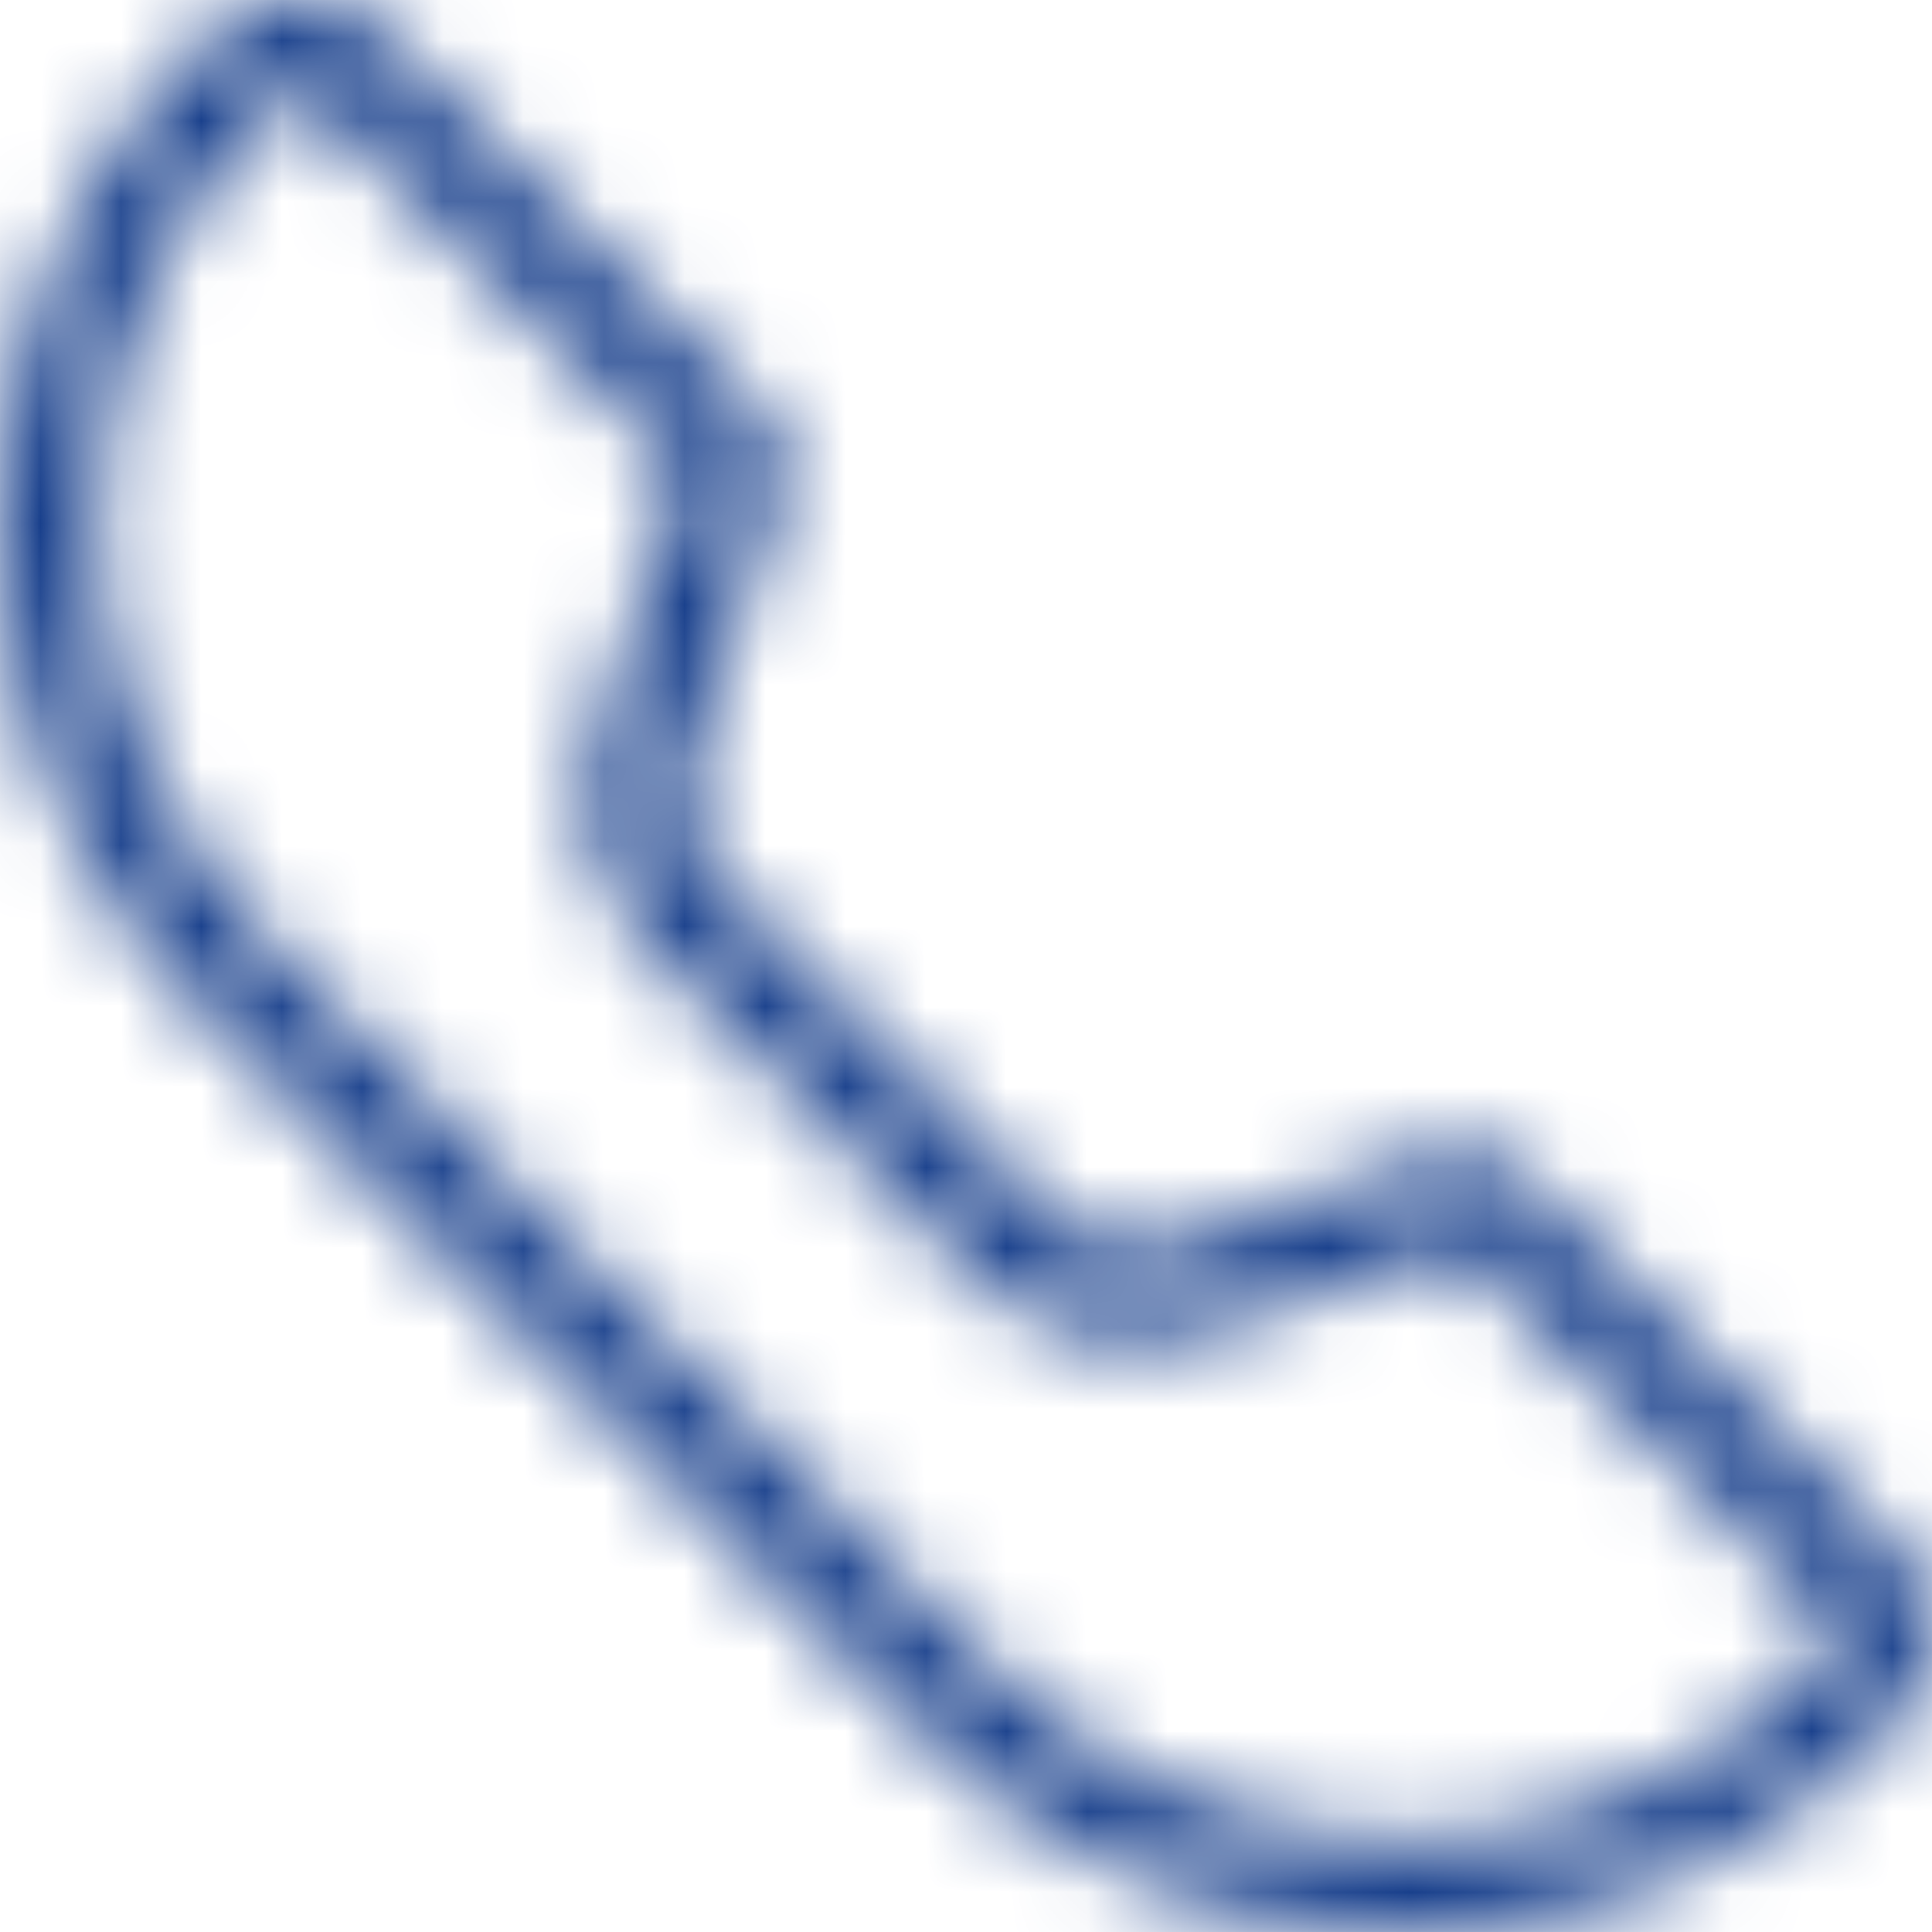 <svg width="24" height="24" viewBox="0 0 24 24" fill="none" xmlns="http://www.w3.org/2000/svg">
<mask id="mask0_1473_2606" style="mask-type:luminance" maskUnits="userSpaceOnUse" x="0" y="0" width="24" height="24">
<path d="M17.744 15.577C17.285 15.709 16.616 15.949 15.782 16.276C14.466 16.894 13.077 16.783 12.228 15.931L8.044 11.734C7.207 10.894 7.099 9.541 7.693 8.278C8.035 7.403 8.275 6.731 8.407 6.269C8.47 6.053 8.506 5.891 8.518 5.786C8.518 5.81 8.518 5.852 8.65 5.981L3.839 1.157C3.794 1.112 3.569 1.151 3.341 1.376C0.495 4.229 0.495 8.866 3.341 11.722L12.33 20.733C15.159 23.571 19.733 23.571 22.564 20.733C22.804 20.493 22.849 20.214 22.783 20.148L18.128 15.484C18.032 15.502 17.906 15.532 17.75 15.577H17.744ZM18.191 15.469C18.191 15.469 18.206 15.469 18.215 15.469C18.212 15.469 18.209 15.469 18.203 15.469H18.191ZM8.911 10.948L13.095 15.145C13.548 15.601 14.37 15.664 15.288 15.235C17.618 14.317 18.392 14.092 18.836 14.536L23.647 19.359C24.217 19.929 24.064 20.88 23.428 21.516C20.125 24.828 14.757 24.828 11.454 21.516L2.465 12.505C-0.822 9.211 -0.822 3.881 2.465 0.587C3.116 -0.064 4.112 -0.226 4.703 0.368L9.514 5.192C9.931 5.609 9.706 6.389 8.797 8.71C8.374 9.616 8.44 10.48 8.908 10.948H8.911Z" fill="white"/>
</mask>
<g mask="url(#mask0_1473_2606)">
<mask id="mask1_1473_2606" style="mask-type:luminance" maskUnits="userSpaceOnUse" x="-32" y="-32" width="318" height="376">
<path d="M285.539 -31.195H-31.189V343.171H285.539V-31.195Z" fill="white"/>
</mask>
<g mask="url(#mask1_1473_2606)">
<path d="M27.001 -2.998H-2.995V27.003H27.001V-2.998Z" fill="#133B89"/>
</g>
</g>
</svg>
